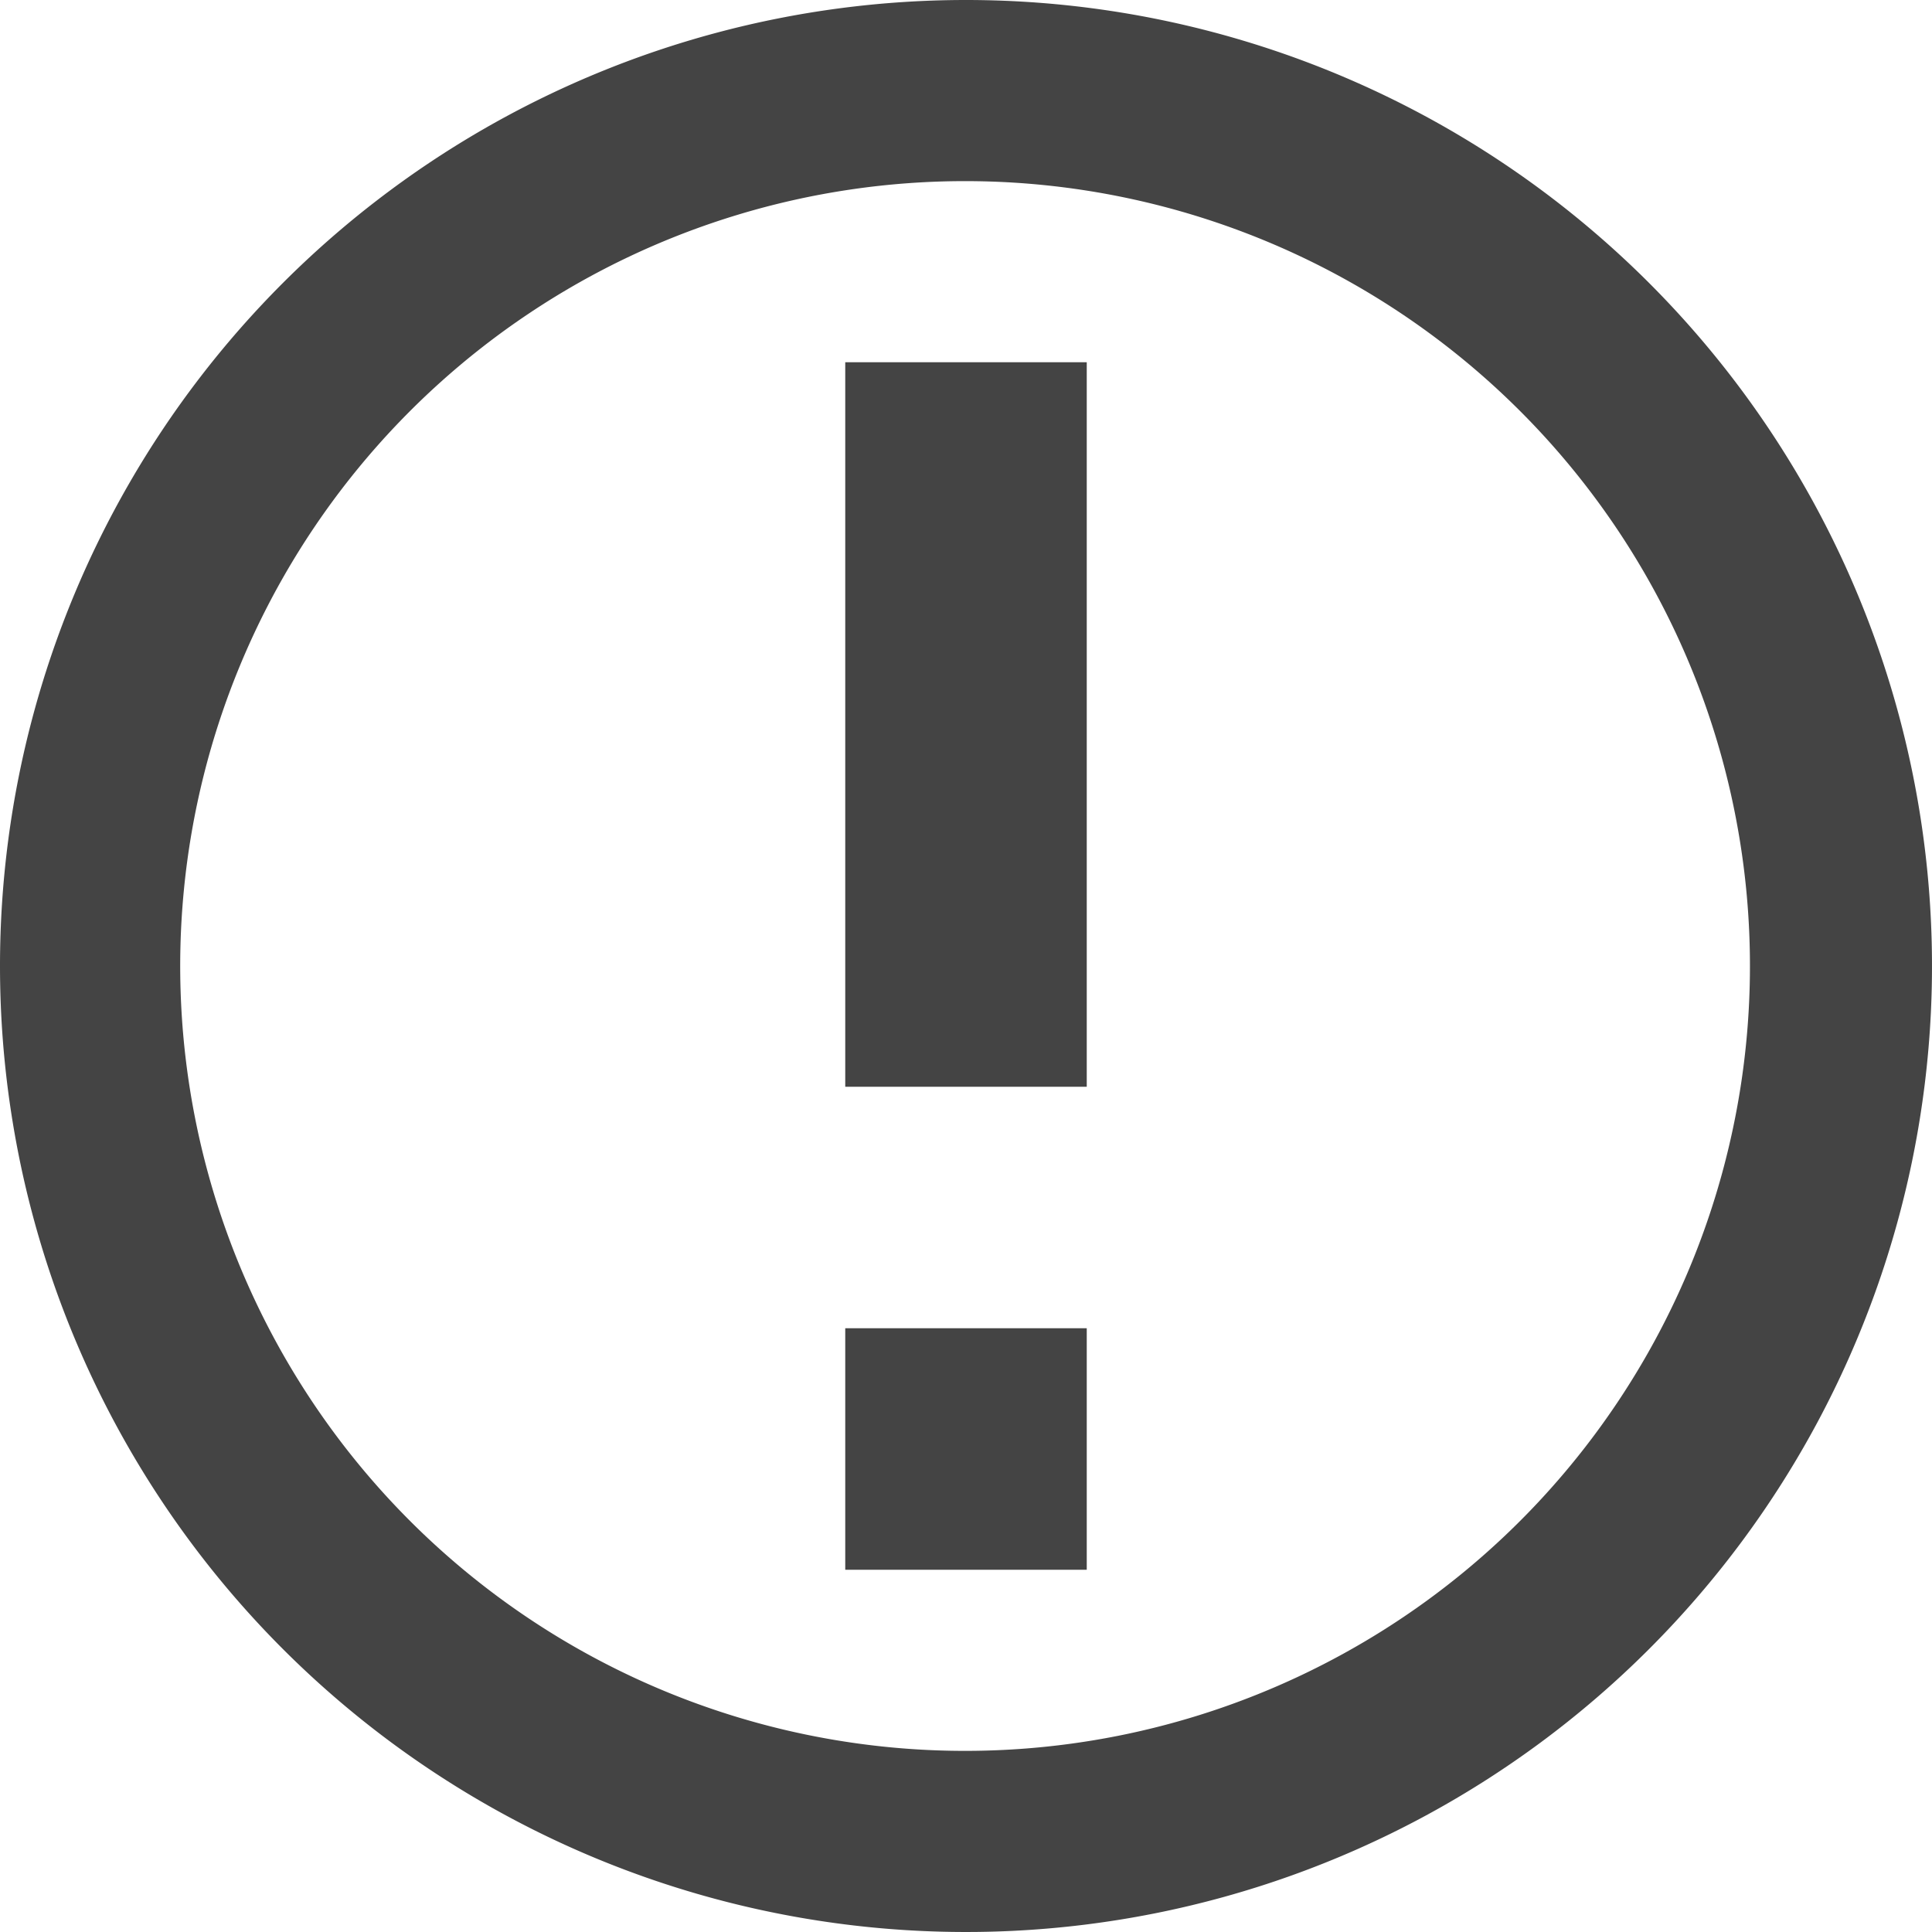 <svg xmlns="http://www.w3.org/2000/svg" viewBox="0 0 16 16"><defs><style>.cls-1{fill:#444;}</style></defs><title>alert</title><g id="Слой_2" data-name="Слой 2"><g id="_490_Icons" data-name="490 Icons"><path class="cls-1" d="M8,1.5A6.5,6.5,0,0,0,3.4,12.6,6.5,6.5,0,1,0,8,1.5ZM8,0H8A8,8,0,1,1,0,8,8,8,0,0,1,8,0ZM7,11H9v2H7ZM7,3H9V9H7Z"/></g></g></svg>